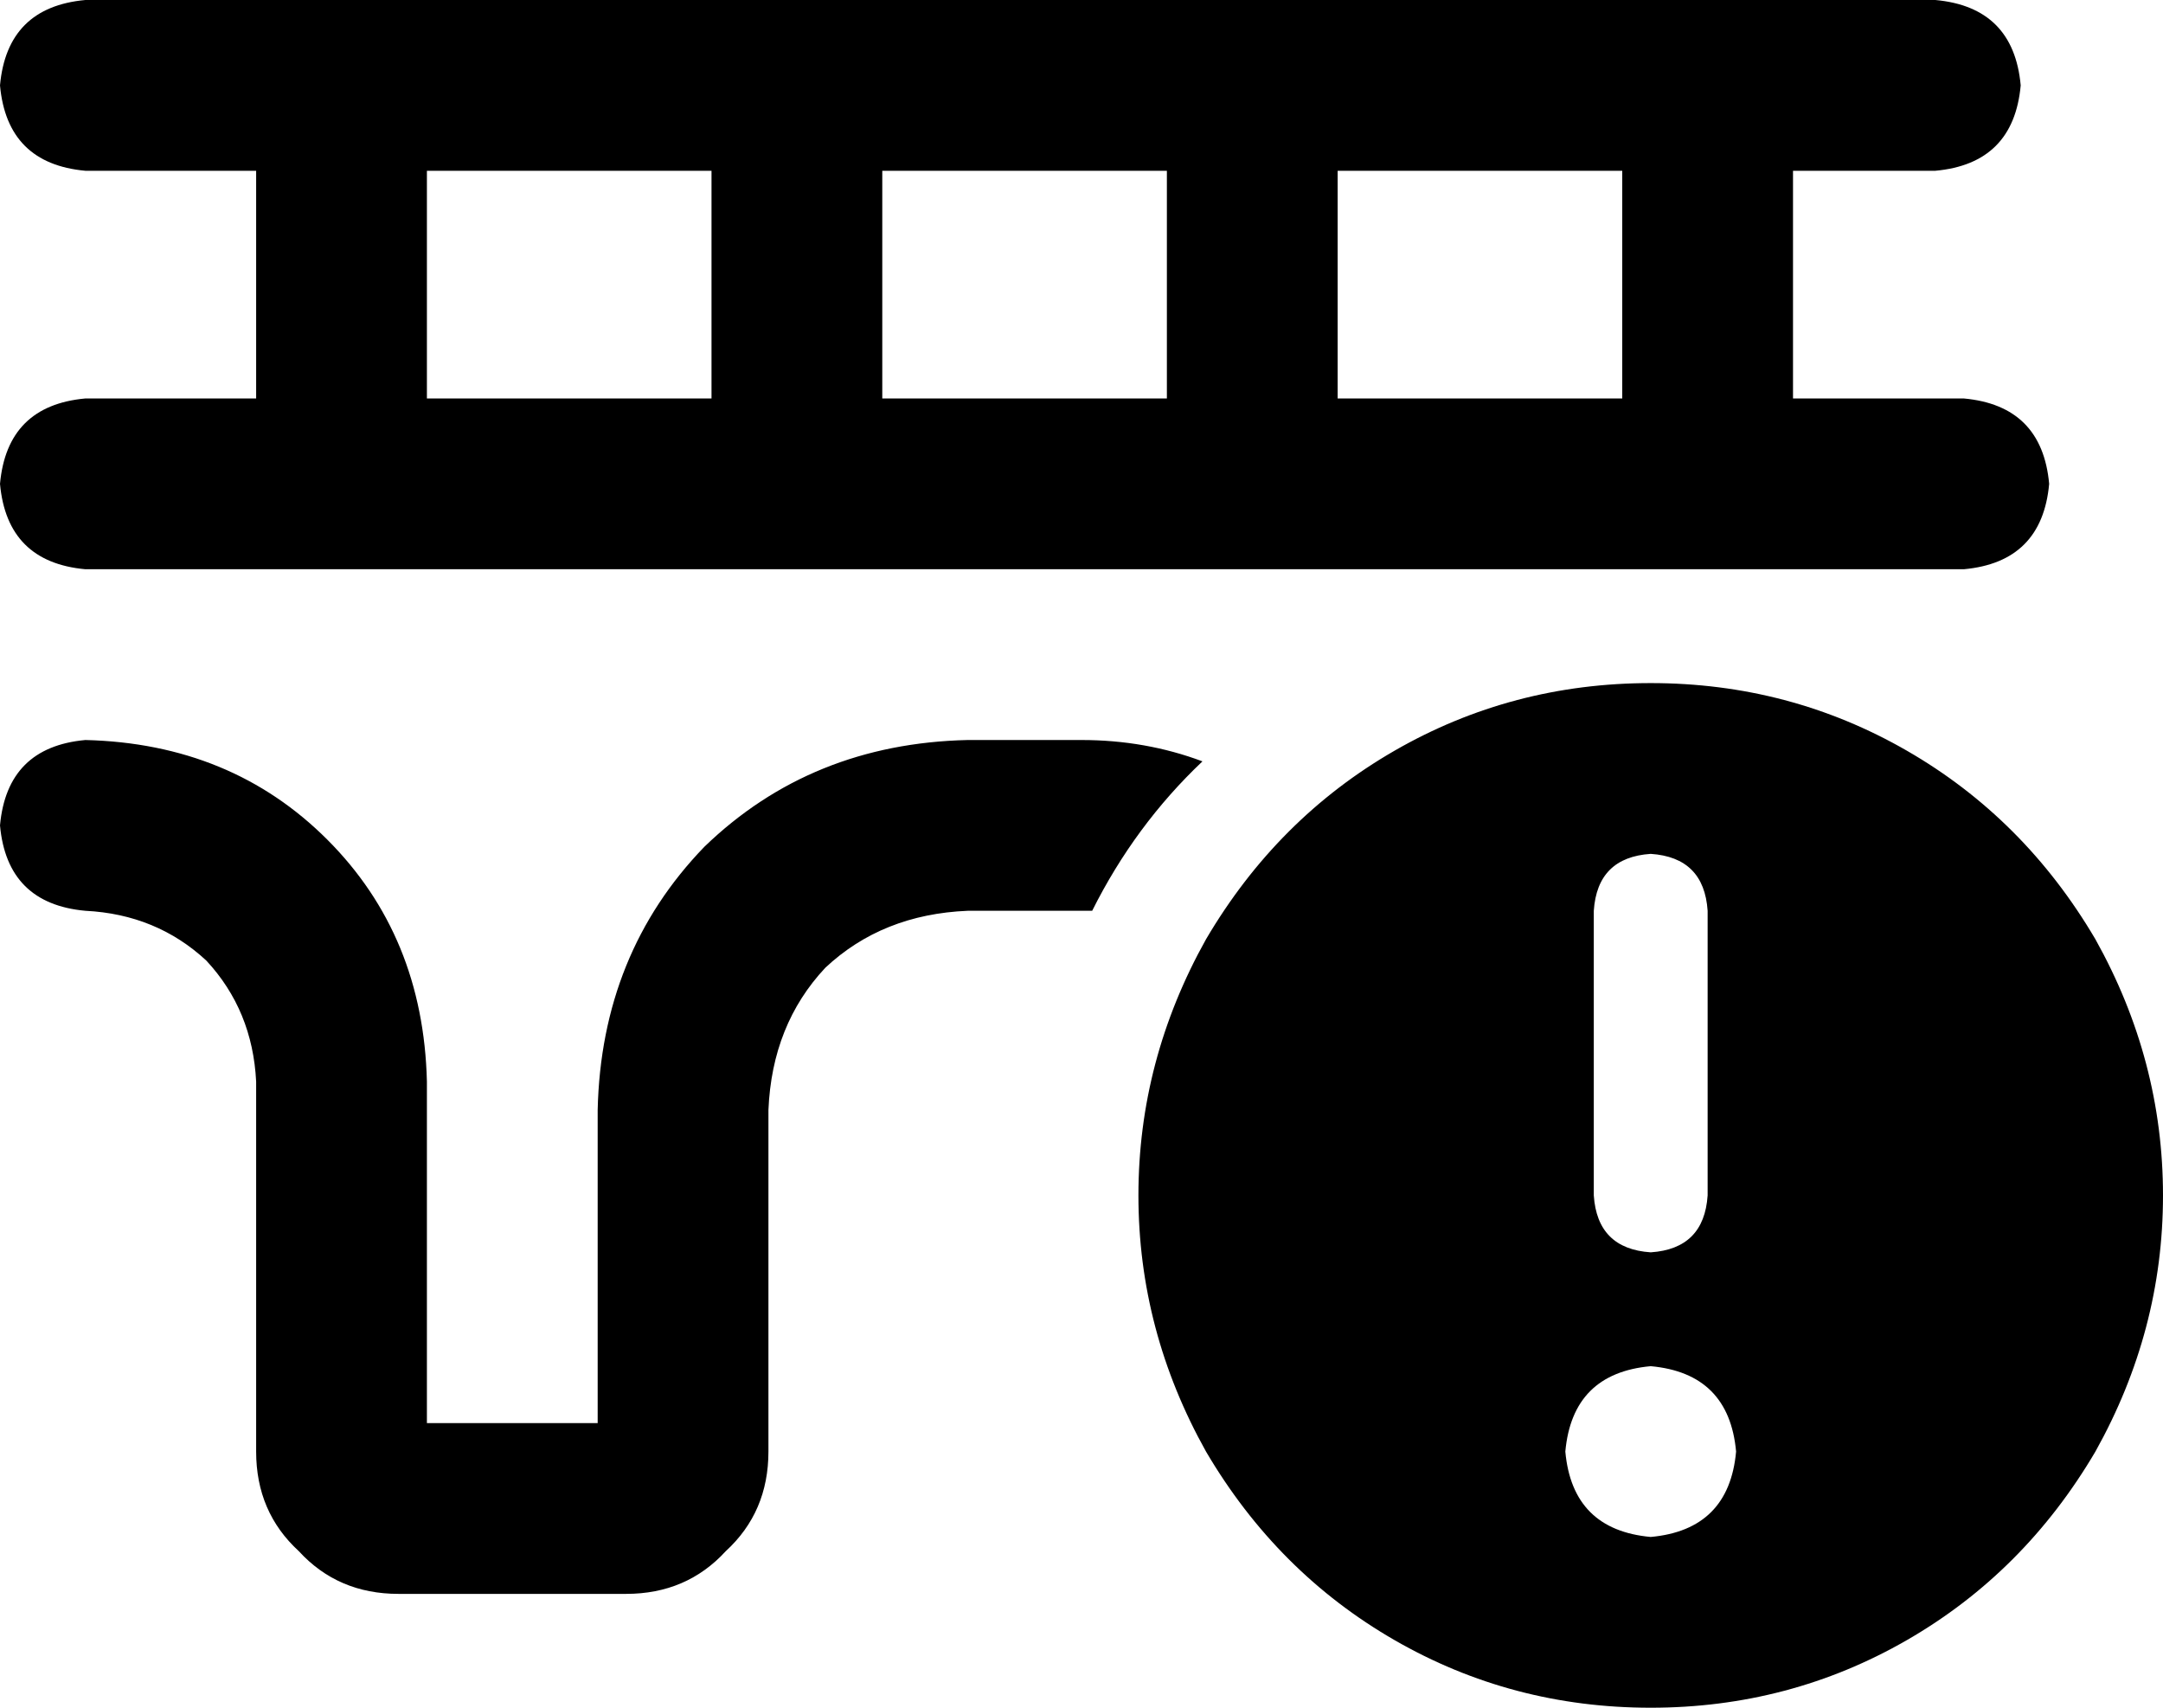 <svg xmlns="http://www.w3.org/2000/svg" viewBox="0 0 608 480">
  <path d="M 24 0 Q 2 2 0 24 Q 2 46 24 48 L 72 48 L 72 48 L 72 112 L 72 112 L 24 112 L 24 112 Q 2 114 0 136 Q 2 158 24 160 L 96 160 L 552 160 Q 574 158 576 136 Q 574 114 552 112 L 504 112 L 504 112 L 504 48 L 504 48 L 544 48 L 544 48 Q 566 46 568 24 Q 566 2 544 0 L 24 0 L 24 0 Z M 307 256 Q 319 232 338 214 Q 322 208 304 208 L 272 208 L 272 208 Q 228 209 198 238 Q 169 268 168 312 L 168 400 L 168 400 L 120 400 L 120 400 L 120 304 L 120 304 Q 119 263 92 236 Q 65 209 24 208 Q 2 210 0 232 Q 2 254 24 256 Q 44 257 58 270 Q 71 284 72 304 L 72 408 L 72 408 Q 72 425 84 436 Q 95 448 112 448 L 176 448 L 176 448 Q 193 448 204 436 Q 216 425 216 408 L 216 312 L 216 312 Q 217 288 232 272 Q 248 257 272 256 L 304 256 L 304 256 Q 306 256 307 256 L 307 256 Z M 456 48 L 456 112 L 456 48 L 456 112 L 376 112 L 376 112 L 376 48 L 376 48 L 456 48 L 456 48 Z M 328 48 L 328 112 L 328 48 L 328 112 L 248 112 L 248 112 L 248 48 L 248 48 L 328 48 L 328 48 Z M 200 48 L 200 112 L 200 48 L 200 112 L 120 112 L 120 112 L 120 48 L 120 48 L 200 48 L 200 48 Z M 464 480 Q 503 480 536 461 L 536 461 L 536 461 Q 569 442 589 408 Q 608 374 608 336 Q 608 298 589 264 Q 569 230 536 211 Q 503 192 464 192 Q 425 192 392 211 Q 359 230 339 264 Q 320 298 320 336 Q 320 374 339 408 Q 359 442 392 461 Q 425 480 464 480 L 464 480 Z M 464 384 Q 486 386 488 408 Q 486 430 464 432 Q 442 430 440 408 Q 442 386 464 384 L 464 384 Z M 464 240 Q 479 241 480 256 L 480 336 L 480 336 Q 479 351 464 352 Q 449 351 448 336 L 448 256 L 448 256 Q 449 241 464 240 L 464 240 Z" />
</svg>